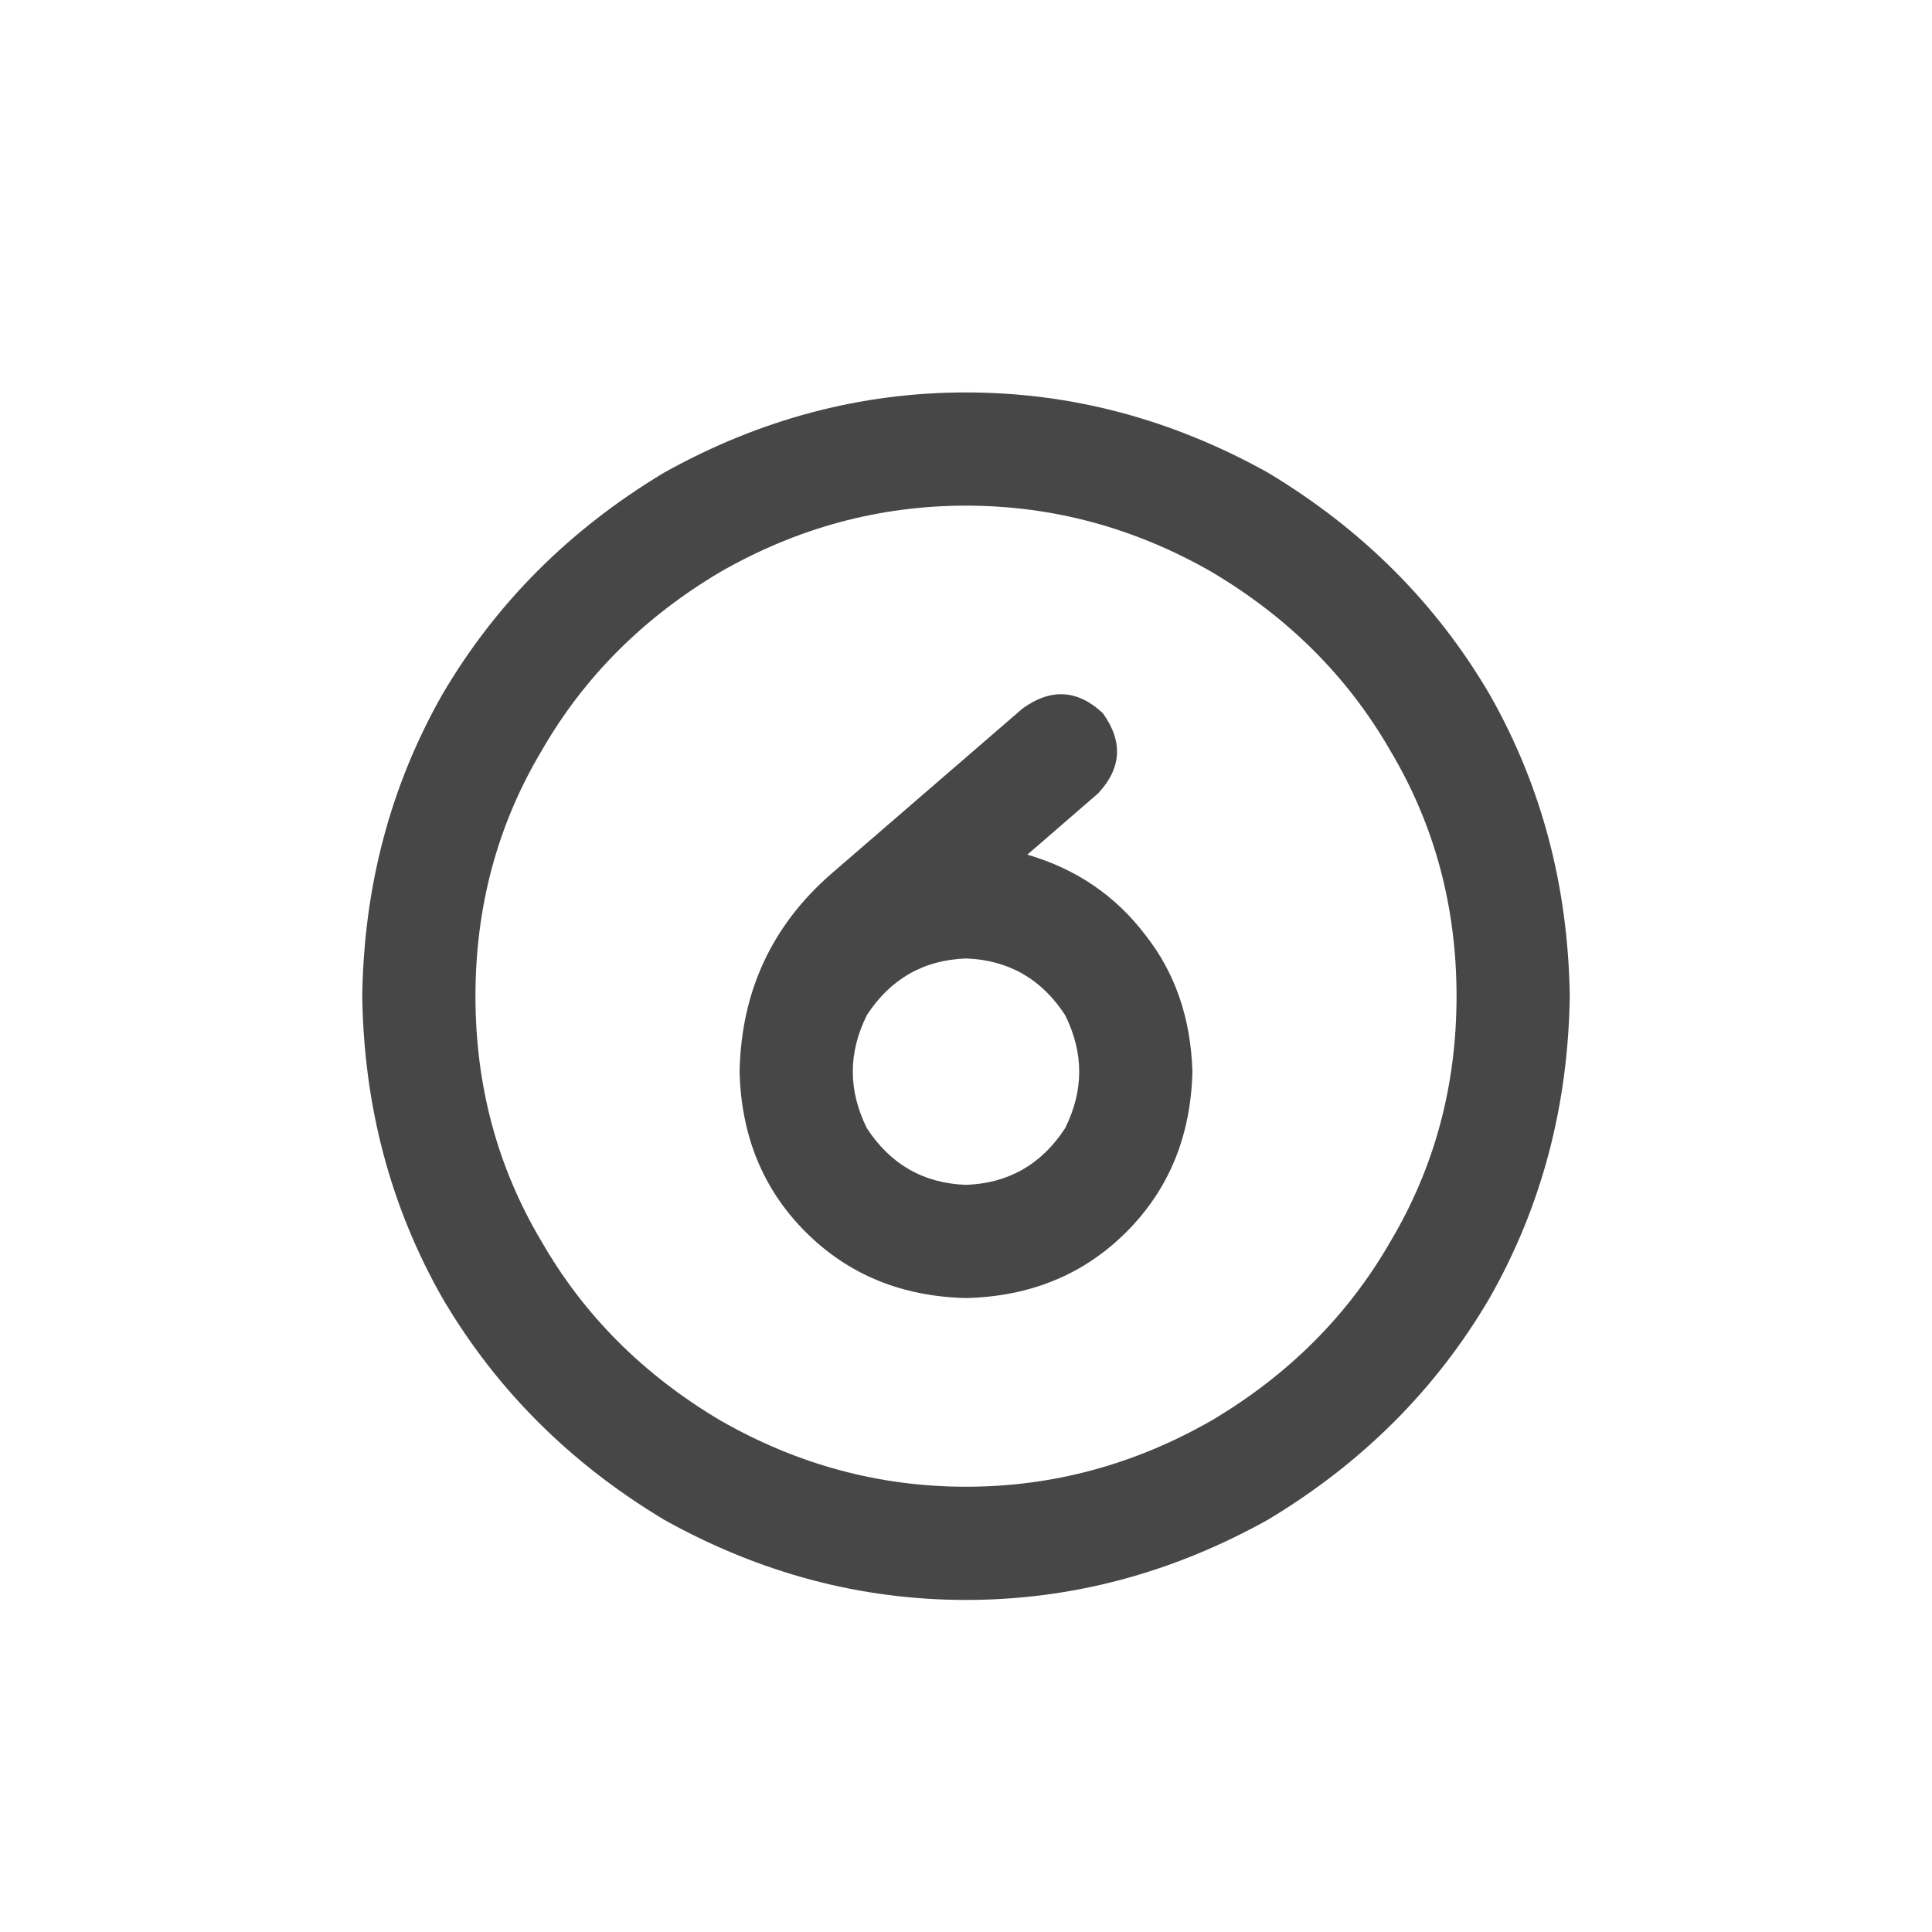 <svg width="32" height="32" viewBox="0 0 32 32" fill="none" xmlns="http://www.w3.org/2000/svg">
<g id="standalone / md / circle-six-md / bold">
<path id="icon" d="M24.125 16.5C24.125 15.016 23.76 13.662 23.031 12.438C22.328 11.213 21.338 10.224 20.062 9.469C18.787 8.74 17.432 8.375 16 8.375C14.568 8.375 13.213 8.74 11.938 9.469C10.662 10.224 9.672 11.213 8.969 12.438C8.24 13.662 7.875 15.016 7.875 16.5C7.875 17.984 8.24 19.338 8.969 20.562C9.672 21.787 10.662 22.776 11.938 23.531C13.213 24.26 14.568 24.625 16 24.625C17.432 24.625 18.787 24.26 20.062 23.531C21.338 22.776 22.328 21.787 23.031 20.562C23.76 19.338 24.125 17.984 24.125 16.5ZM6 16.5C6.026 14.677 6.469 13.01 7.328 11.5C8.214 9.99 9.438 8.766 11 7.828C12.588 6.943 14.255 6.5 16 6.5C17.745 6.5 19.412 6.943 21 7.828C22.562 8.766 23.787 9.99 24.672 11.5C25.531 13.01 25.974 14.677 26 16.5C25.974 18.323 25.531 19.99 24.672 21.5C23.787 23.01 22.562 24.234 21 25.172C19.412 26.057 17.745 26.5 16 26.5C14.255 26.5 12.588 26.057 11 25.172C9.438 24.234 8.214 23.01 7.328 21.5C6.469 19.99 6.026 18.323 6 16.5ZM16 19.625C16.703 19.599 17.25 19.287 17.641 18.688C17.953 18.062 17.953 17.438 17.641 16.812C17.25 16.213 16.703 15.901 16 15.875C15.297 15.901 14.75 16.213 14.359 16.812C14.047 17.438 14.047 18.062 14.359 18.688C14.75 19.287 15.297 19.599 16 19.625ZM12.25 17.75C12.276 16.422 12.784 15.328 13.773 14.469L16.938 11.734C17.406 11.396 17.849 11.422 18.266 11.812C18.604 12.281 18.578 12.724 18.188 13.141L17.016 14.156C17.823 14.391 18.474 14.833 18.969 15.484C19.463 16.109 19.724 16.865 19.75 17.75C19.724 18.818 19.359 19.703 18.656 20.406C17.953 21.109 17.068 21.474 16 21.5C14.932 21.474 14.047 21.109 13.344 20.406C12.641 19.703 12.276 18.818 12.25 17.75Z" fill="black" fill-opacity="0.72"/>
</g>
</svg>
